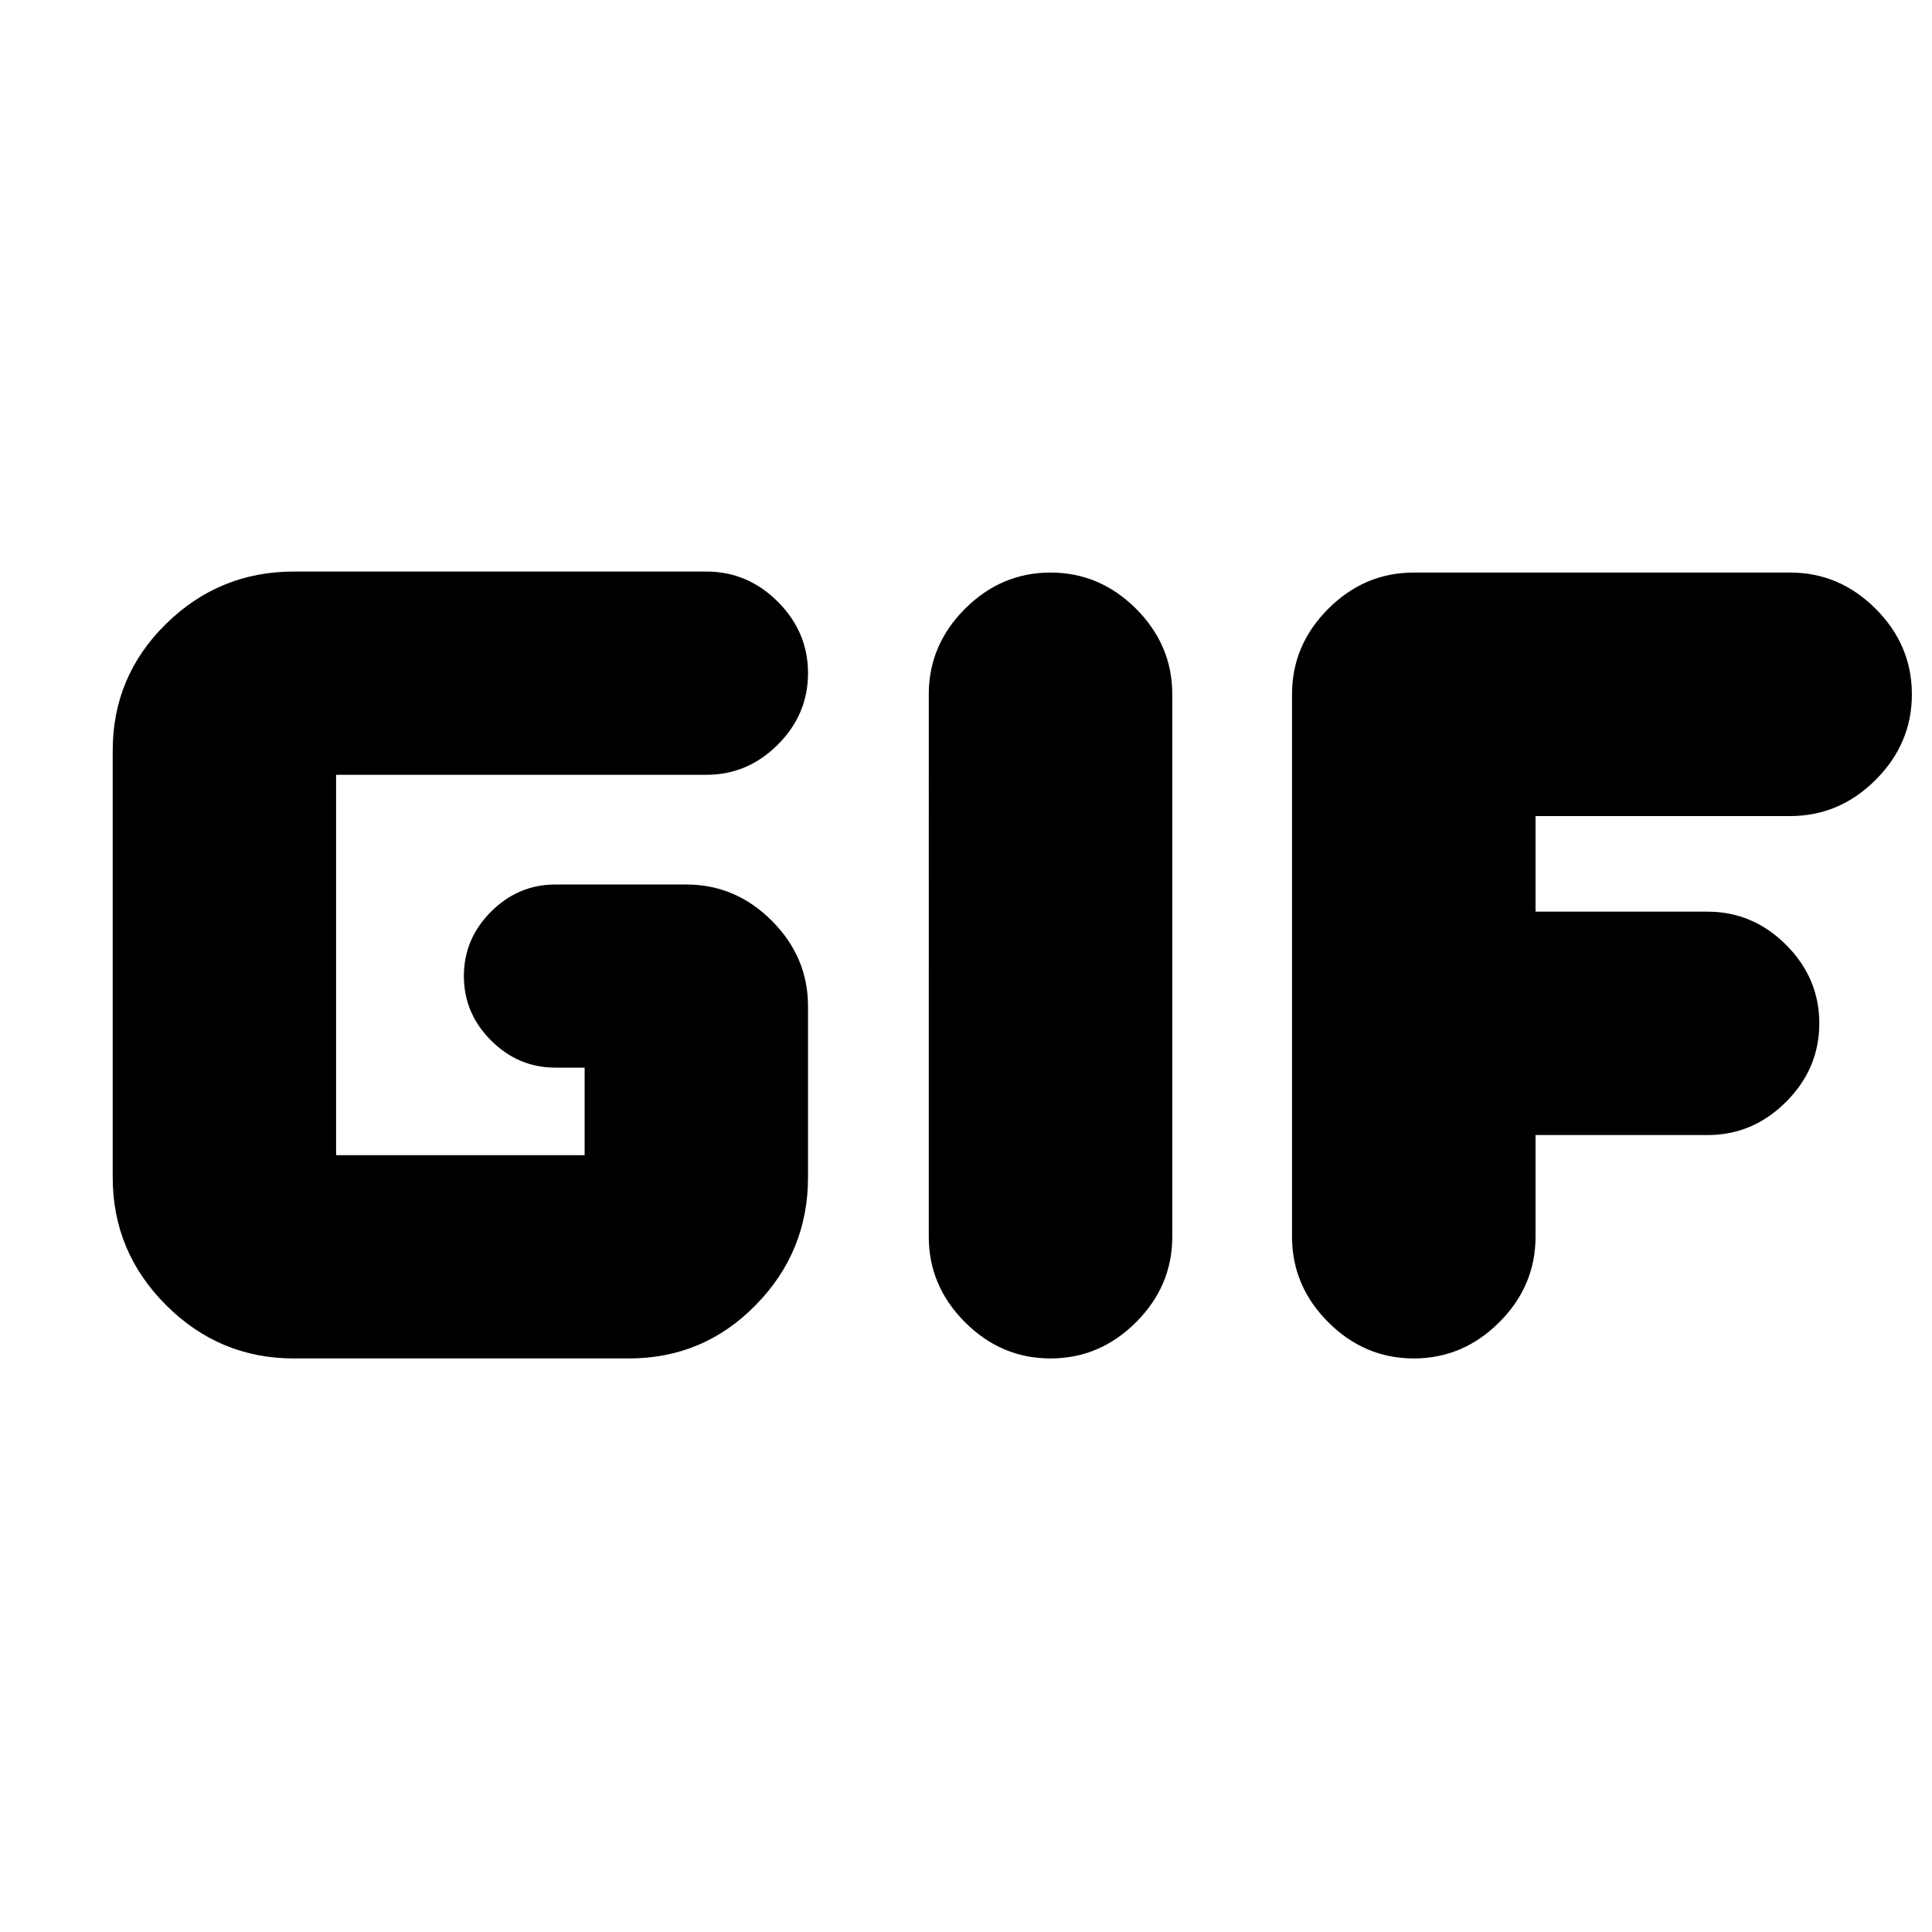 <svg xmlns="http://www.w3.org/2000/svg" height="24" viewBox="0 -960 960 960" width="24"><path d="M146-285q-37 0-63.5-26.5T56-375v-212q0-37 26.5-63t63.5-26h205q20.5 0 35.5 15t15 35.5q0 20.5-15 35.5T351-575H167v189h123.5v-43.5H276q-18.5 0-32-13.5t-13.5-32q0-18.5 13.5-32t32-13.5h65q24.5 0 42.5 18t18 42.5v85q0 37-26 63.5t-63 26.5H146Zm315.5-60.5V-615q0-24.5 18-42.5t42.5-18q24.5 0 42.5 18t18 42.5v269.5q0 24.5-18 42.5T522-285q-24.5 0-42.5-18t-18-42.5Zm180.5 0V-615q0-24.5 18-42.5t42.5-18h187q24.5 0 42.5 18t18 42.5q0 24.5-18 42.5t-42.5 18H763v47.5h85.5q22.5 0 39 16.5t16.5 39q0 22.5-16.5 39t-39 16.5H763v50.5q0 24.5-18 42.5t-42.5 18q-24.5 0-42.5-18t-18-42.5Z"/></svg>